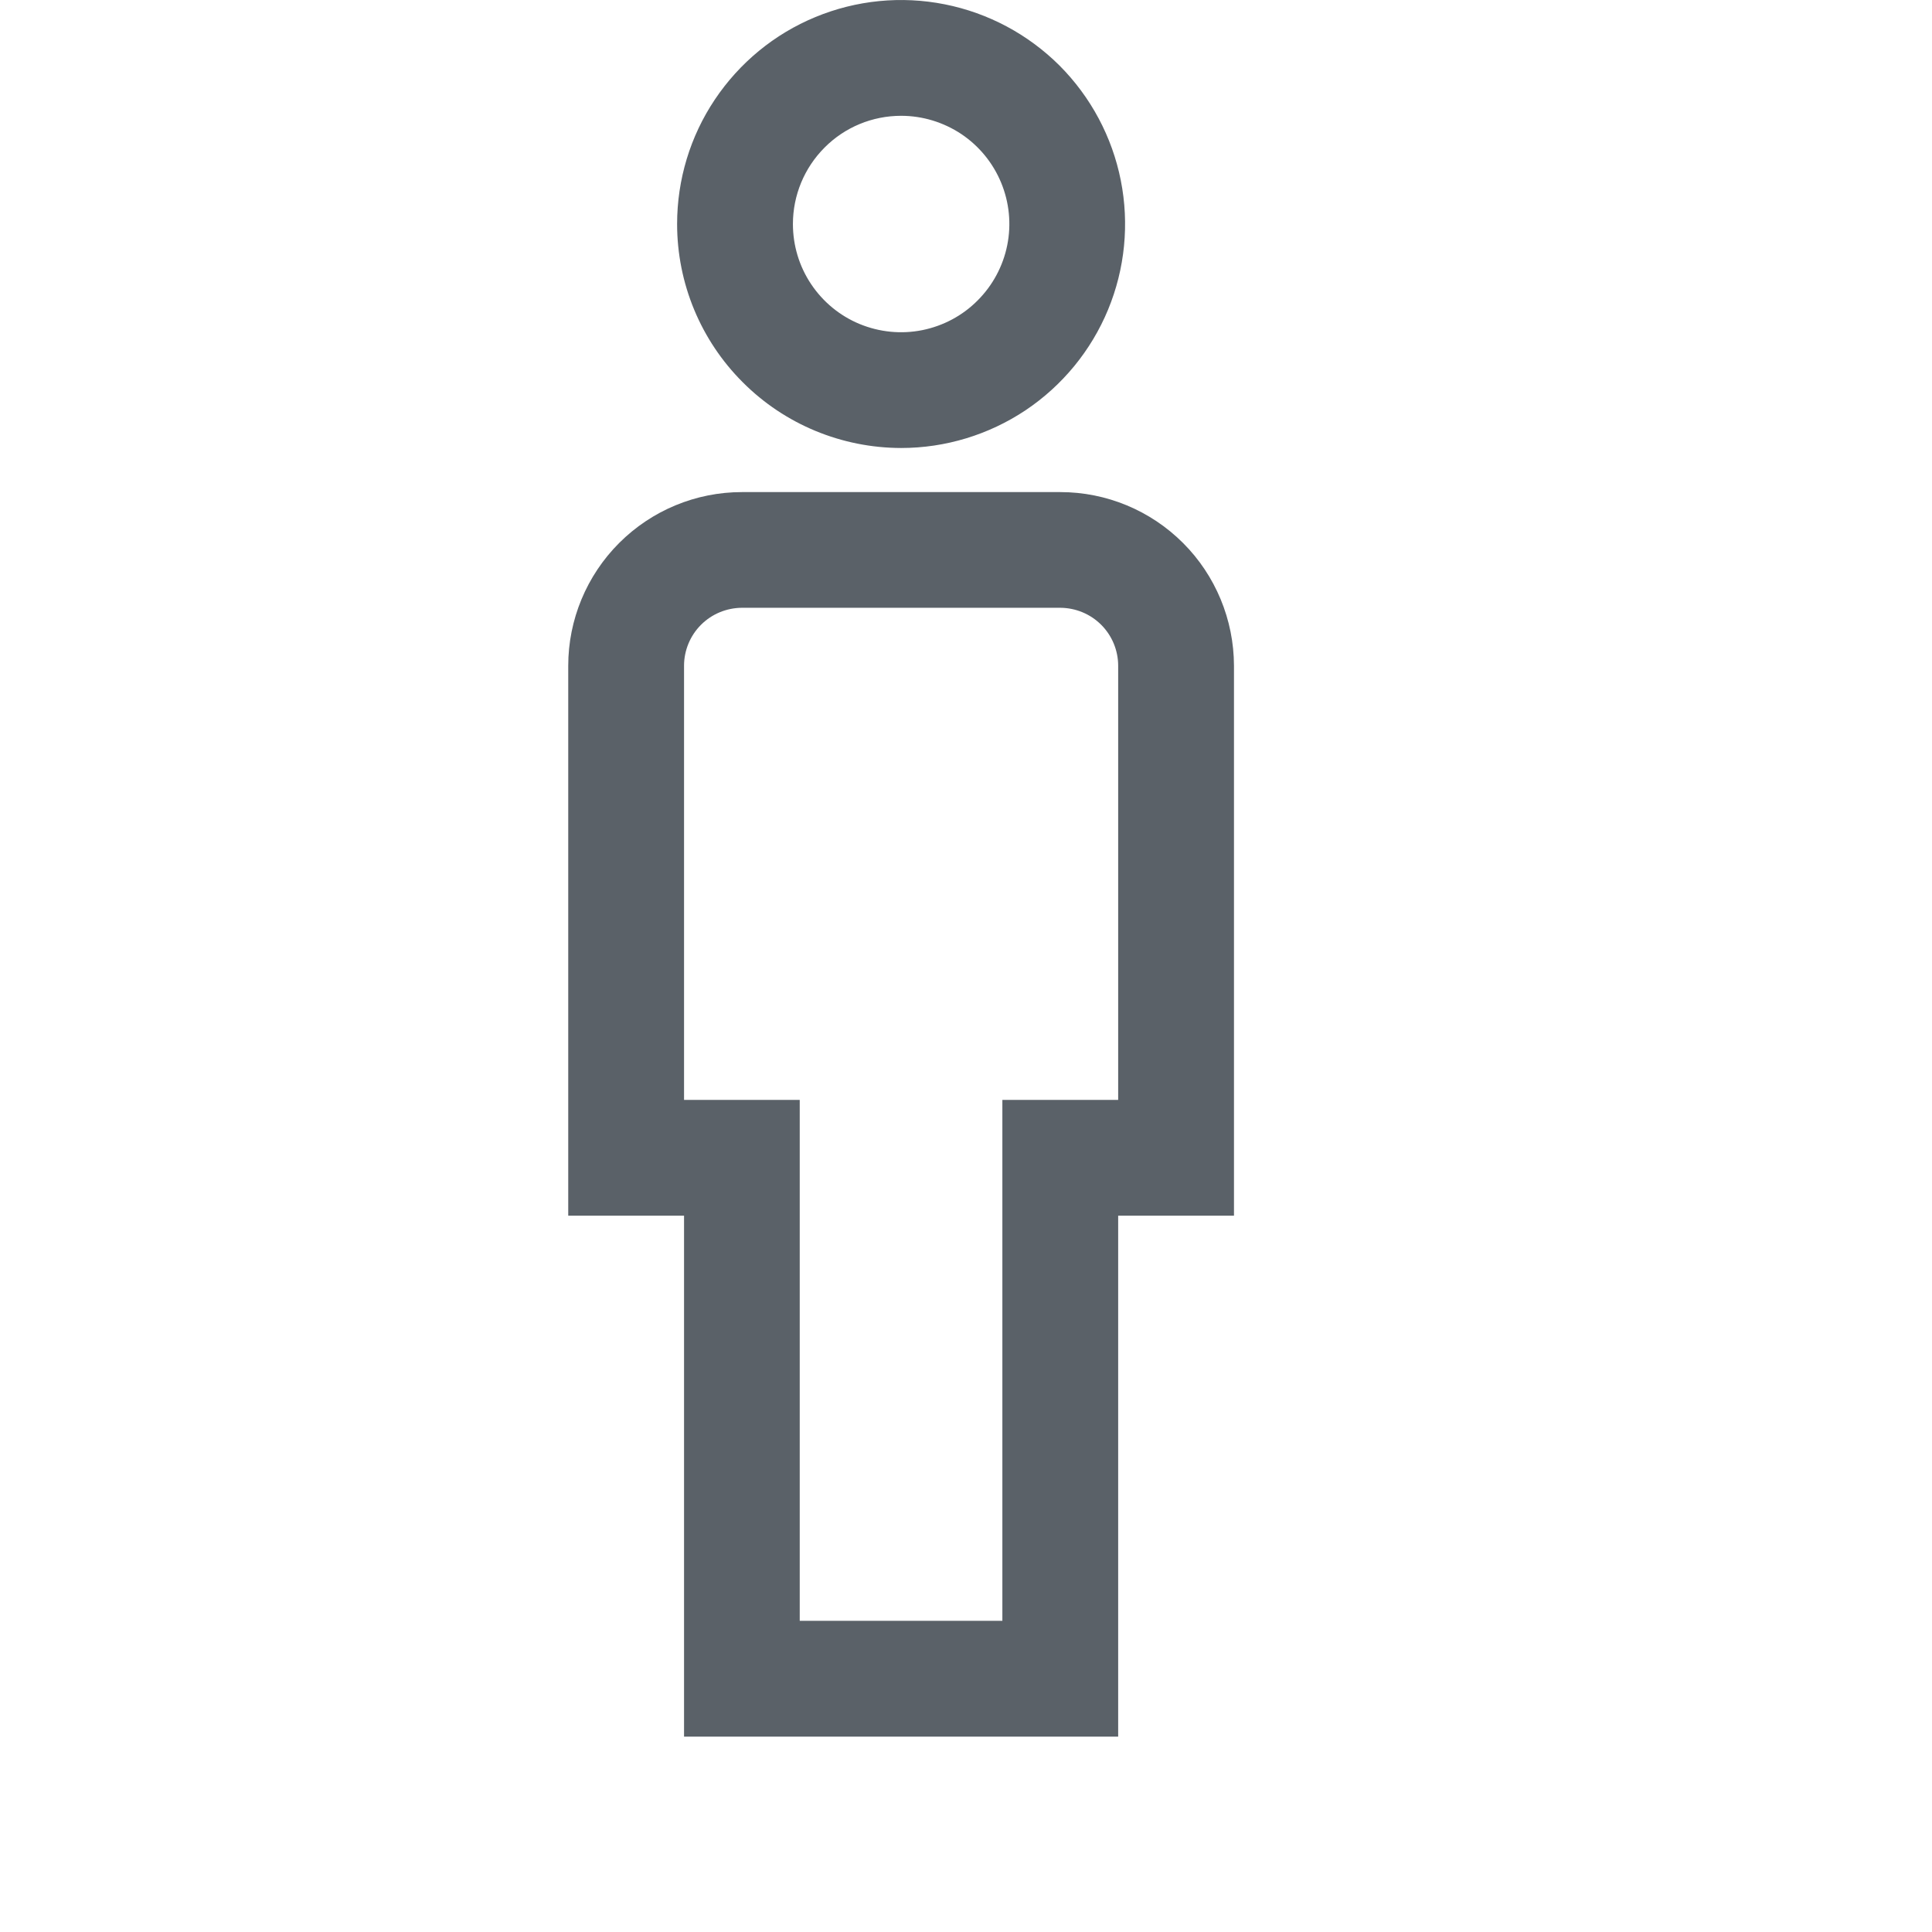 <svg width="17" height="17" viewBox="0 0 17 17" fill="none" xmlns="http://www.w3.org/2000/svg">
<path d="M7.929 3.942C8.319 3.942 8.7 3.826 9.024 3.61C9.348 3.393 9.601 3.085 9.75 2.725C9.899 2.365 9.938 1.969 9.862 1.587C9.786 1.204 9.598 0.853 9.323 0.577C9.047 0.302 8.696 0.114 8.313 0.038C7.931 -0.038 7.535 0.001 7.175 0.15C6.814 0.299 6.507 0.552 6.29 0.876C6.073 1.2 5.958 1.581 5.958 1.971C5.958 2.494 6.166 2.995 6.536 3.364C6.905 3.734 7.406 3.941 7.929 3.942ZM7.929 1.019C8.117 1.019 8.301 1.075 8.458 1.179C8.615 1.284 8.737 1.433 8.809 1.607C8.881 1.781 8.9 1.972 8.863 2.157C8.826 2.342 8.735 2.511 8.602 2.644C8.469 2.778 8.299 2.868 8.115 2.905C7.93 2.942 7.739 2.923 7.564 2.851C7.39 2.779 7.242 2.657 7.137 2.5C7.032 2.343 6.977 2.159 6.977 1.971C6.977 1.719 7.077 1.477 7.256 1.298C7.434 1.119 7.676 1.019 7.929 1.019Z" fill="#5A6168"/>
<path d="M9.33 4.33H6.528C6.123 4.33 5.735 4.491 5.448 4.778C5.162 5.064 5 5.453 5 5.858V10.697H6.019V15.281H9.839V10.697H10.858V5.858C10.857 5.453 10.696 5.064 10.41 4.778C10.123 4.491 9.735 4.33 9.33 4.33ZM9.839 9.678H8.82V14.262H7.037V9.678H6.019V5.858C6.019 5.723 6.073 5.593 6.168 5.498C6.264 5.402 6.393 5.349 6.528 5.348H9.33C9.465 5.349 9.594 5.402 9.69 5.498C9.785 5.593 9.839 5.723 9.839 5.858V9.678Z" fill="#5A6168"/>
</svg>
